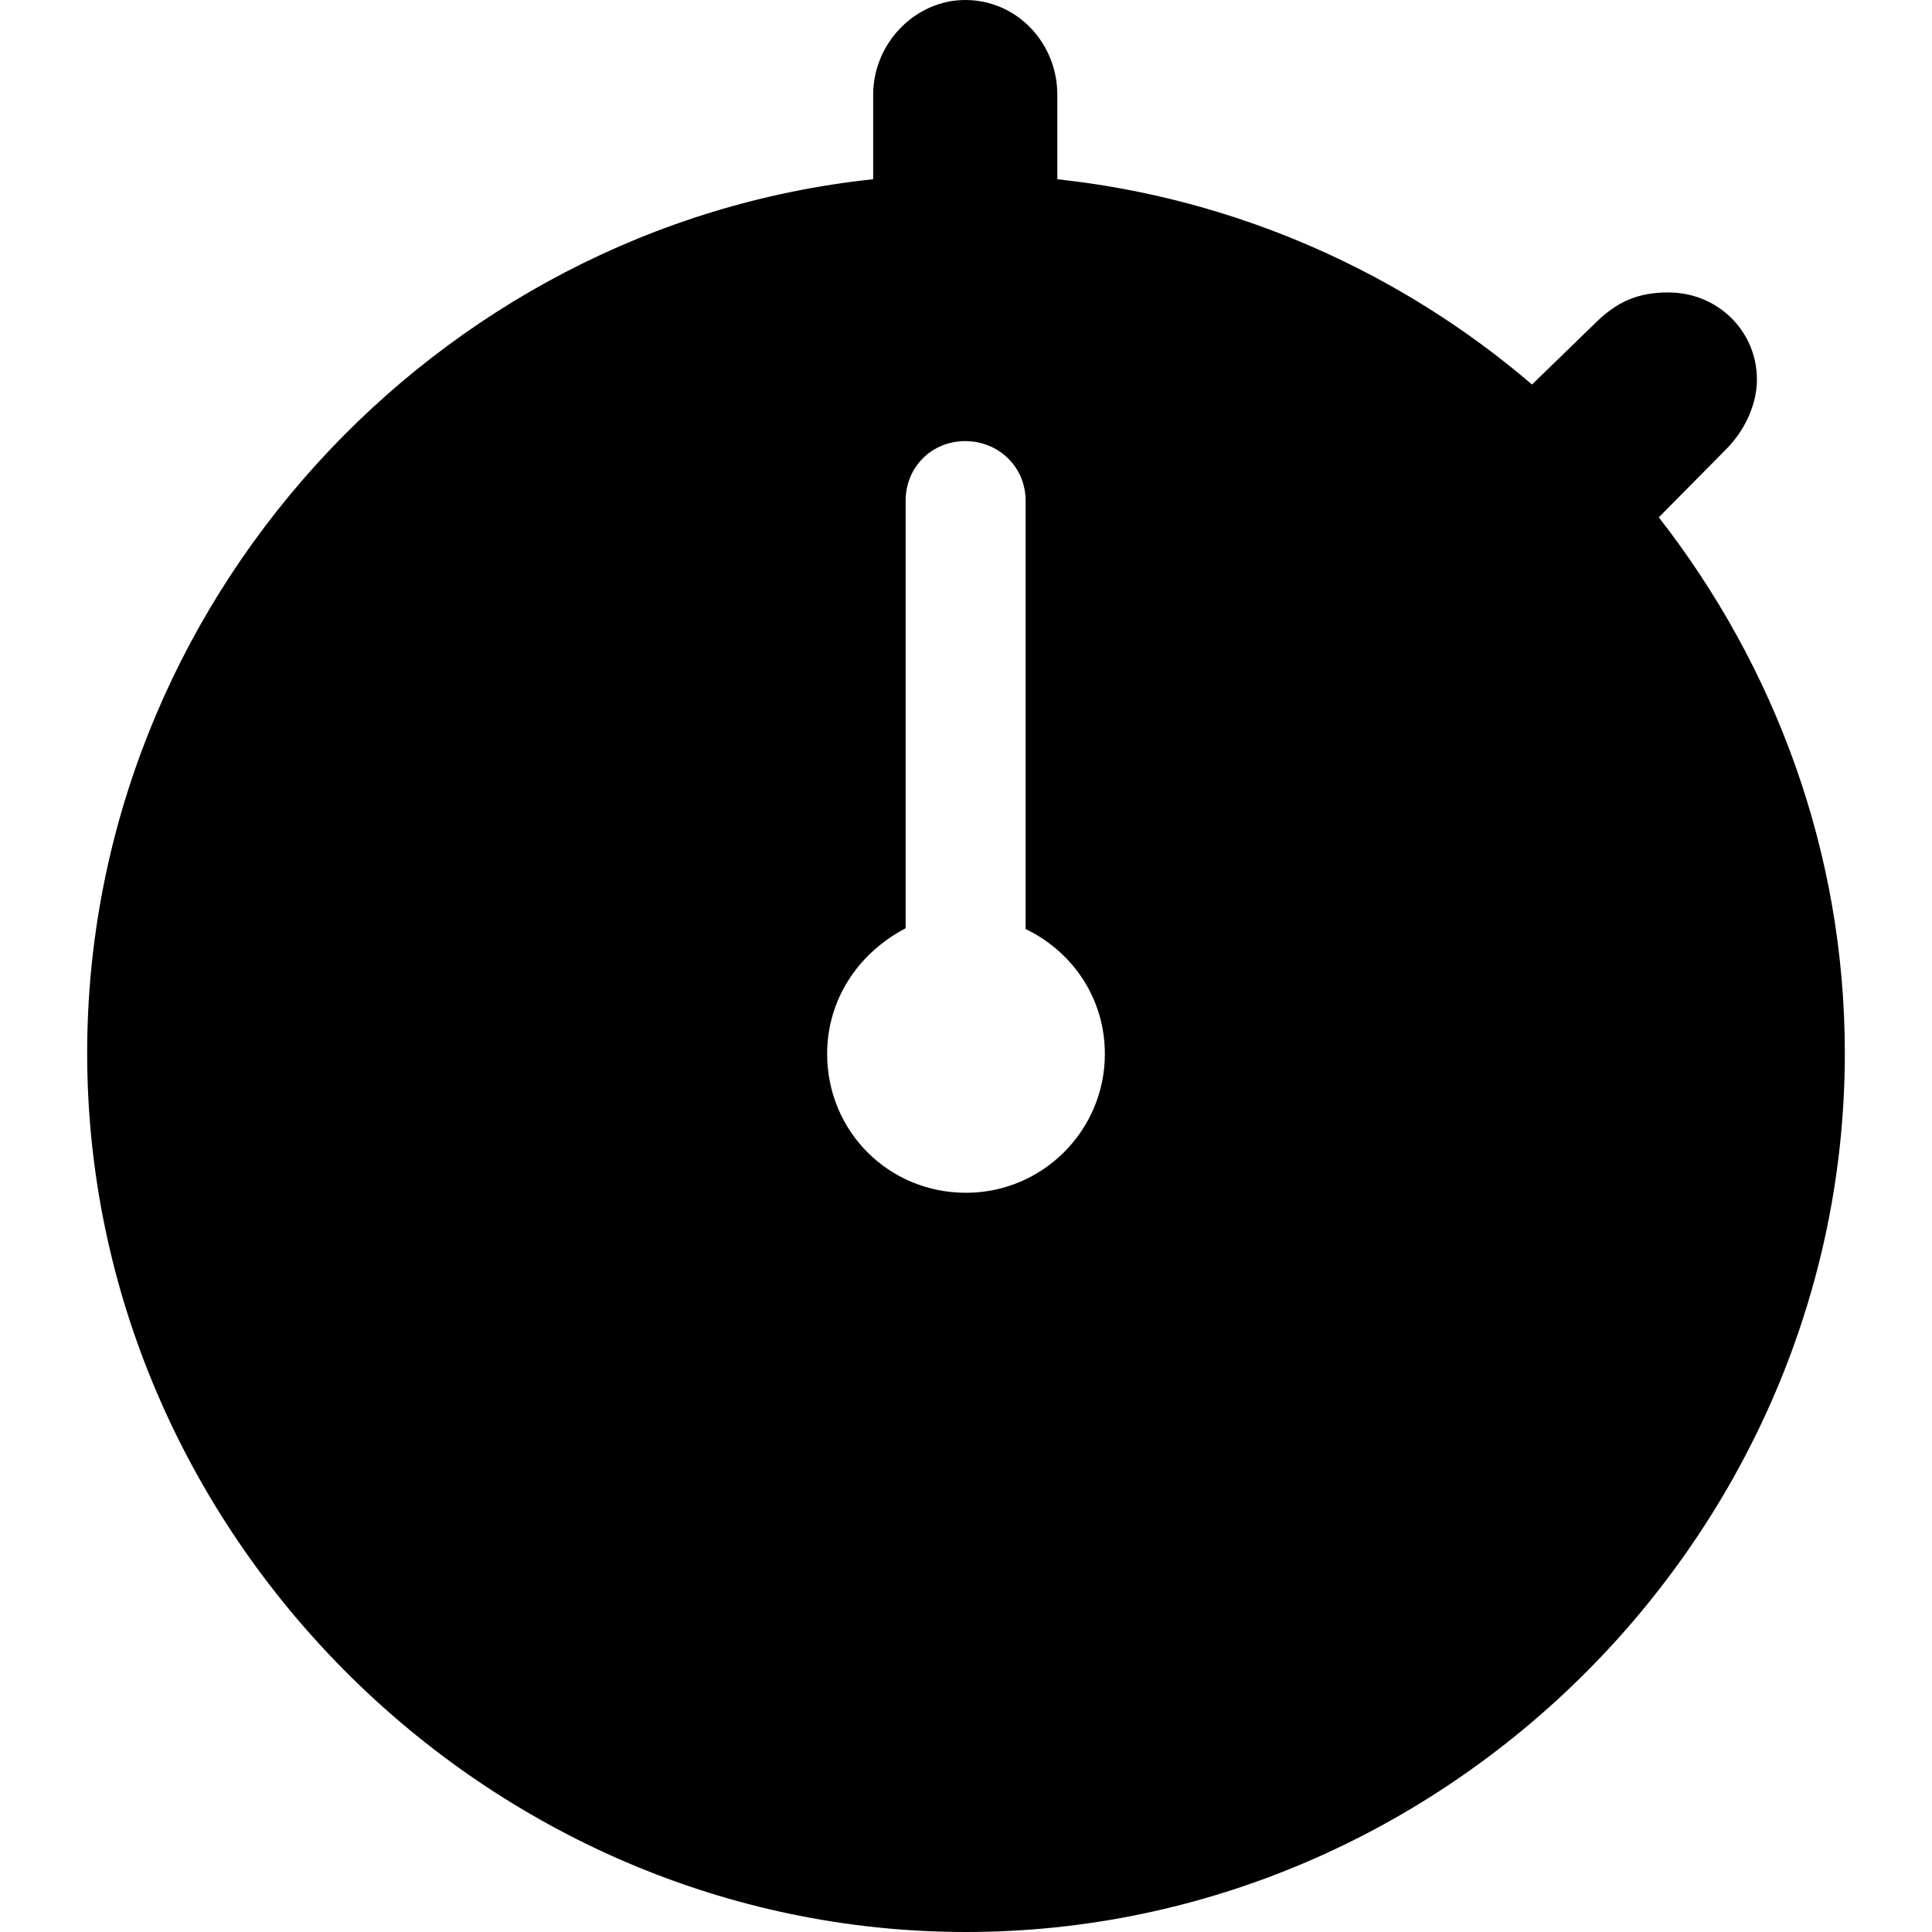 <?xml version="1.0" ?><!-- Generator: Adobe Illustrator 25.0.0, SVG Export Plug-In . SVG Version: 6.00 Build 0)  --><svg xmlns="http://www.w3.org/2000/svg" xmlns:xlink="http://www.w3.org/1999/xlink" version="1.1" id="Layer_1" x="0px" y="0px" viewBox="0 0 512 512" style="enable-background:new 0 0 512 512;" xml:space="preserve">
<path d="M256,512c127.4,0,232.9-105.7,232.9-232.9c0-53.2-18.5-102.5-49.3-142l17.8-18c5.3-5.3,8.2-12.3,8.2-18.5  c0-12.8-10.3-23.1-23.5-23.1c-7.8,0-13.2,2.3-18.7,7.5L406,101.9c-34.7-29.7-78.3-49.3-125.8-54.4V25.1c0-13.7-10.7-25.1-24.4-25.1  c-13.2,0-24.4,11.4-24.4,25.1v22.4C115.1,59.8,23.1,160.1,23.1,279.1C23.1,406.3,128.8,512,256,512z M256,316.1  c-20.6,0-36.8-16.4-36.8-36.8c0-14.4,8.2-26.7,20.8-33.3V132.7c0-8.9,6.9-15.8,15.8-15.8c8.9,0,16,6.9,16,15.8v113.5  c12.8,6.2,21,18.7,21,33.1C292.8,299.6,276.3,316.1,256,316.1z"/>
</svg>